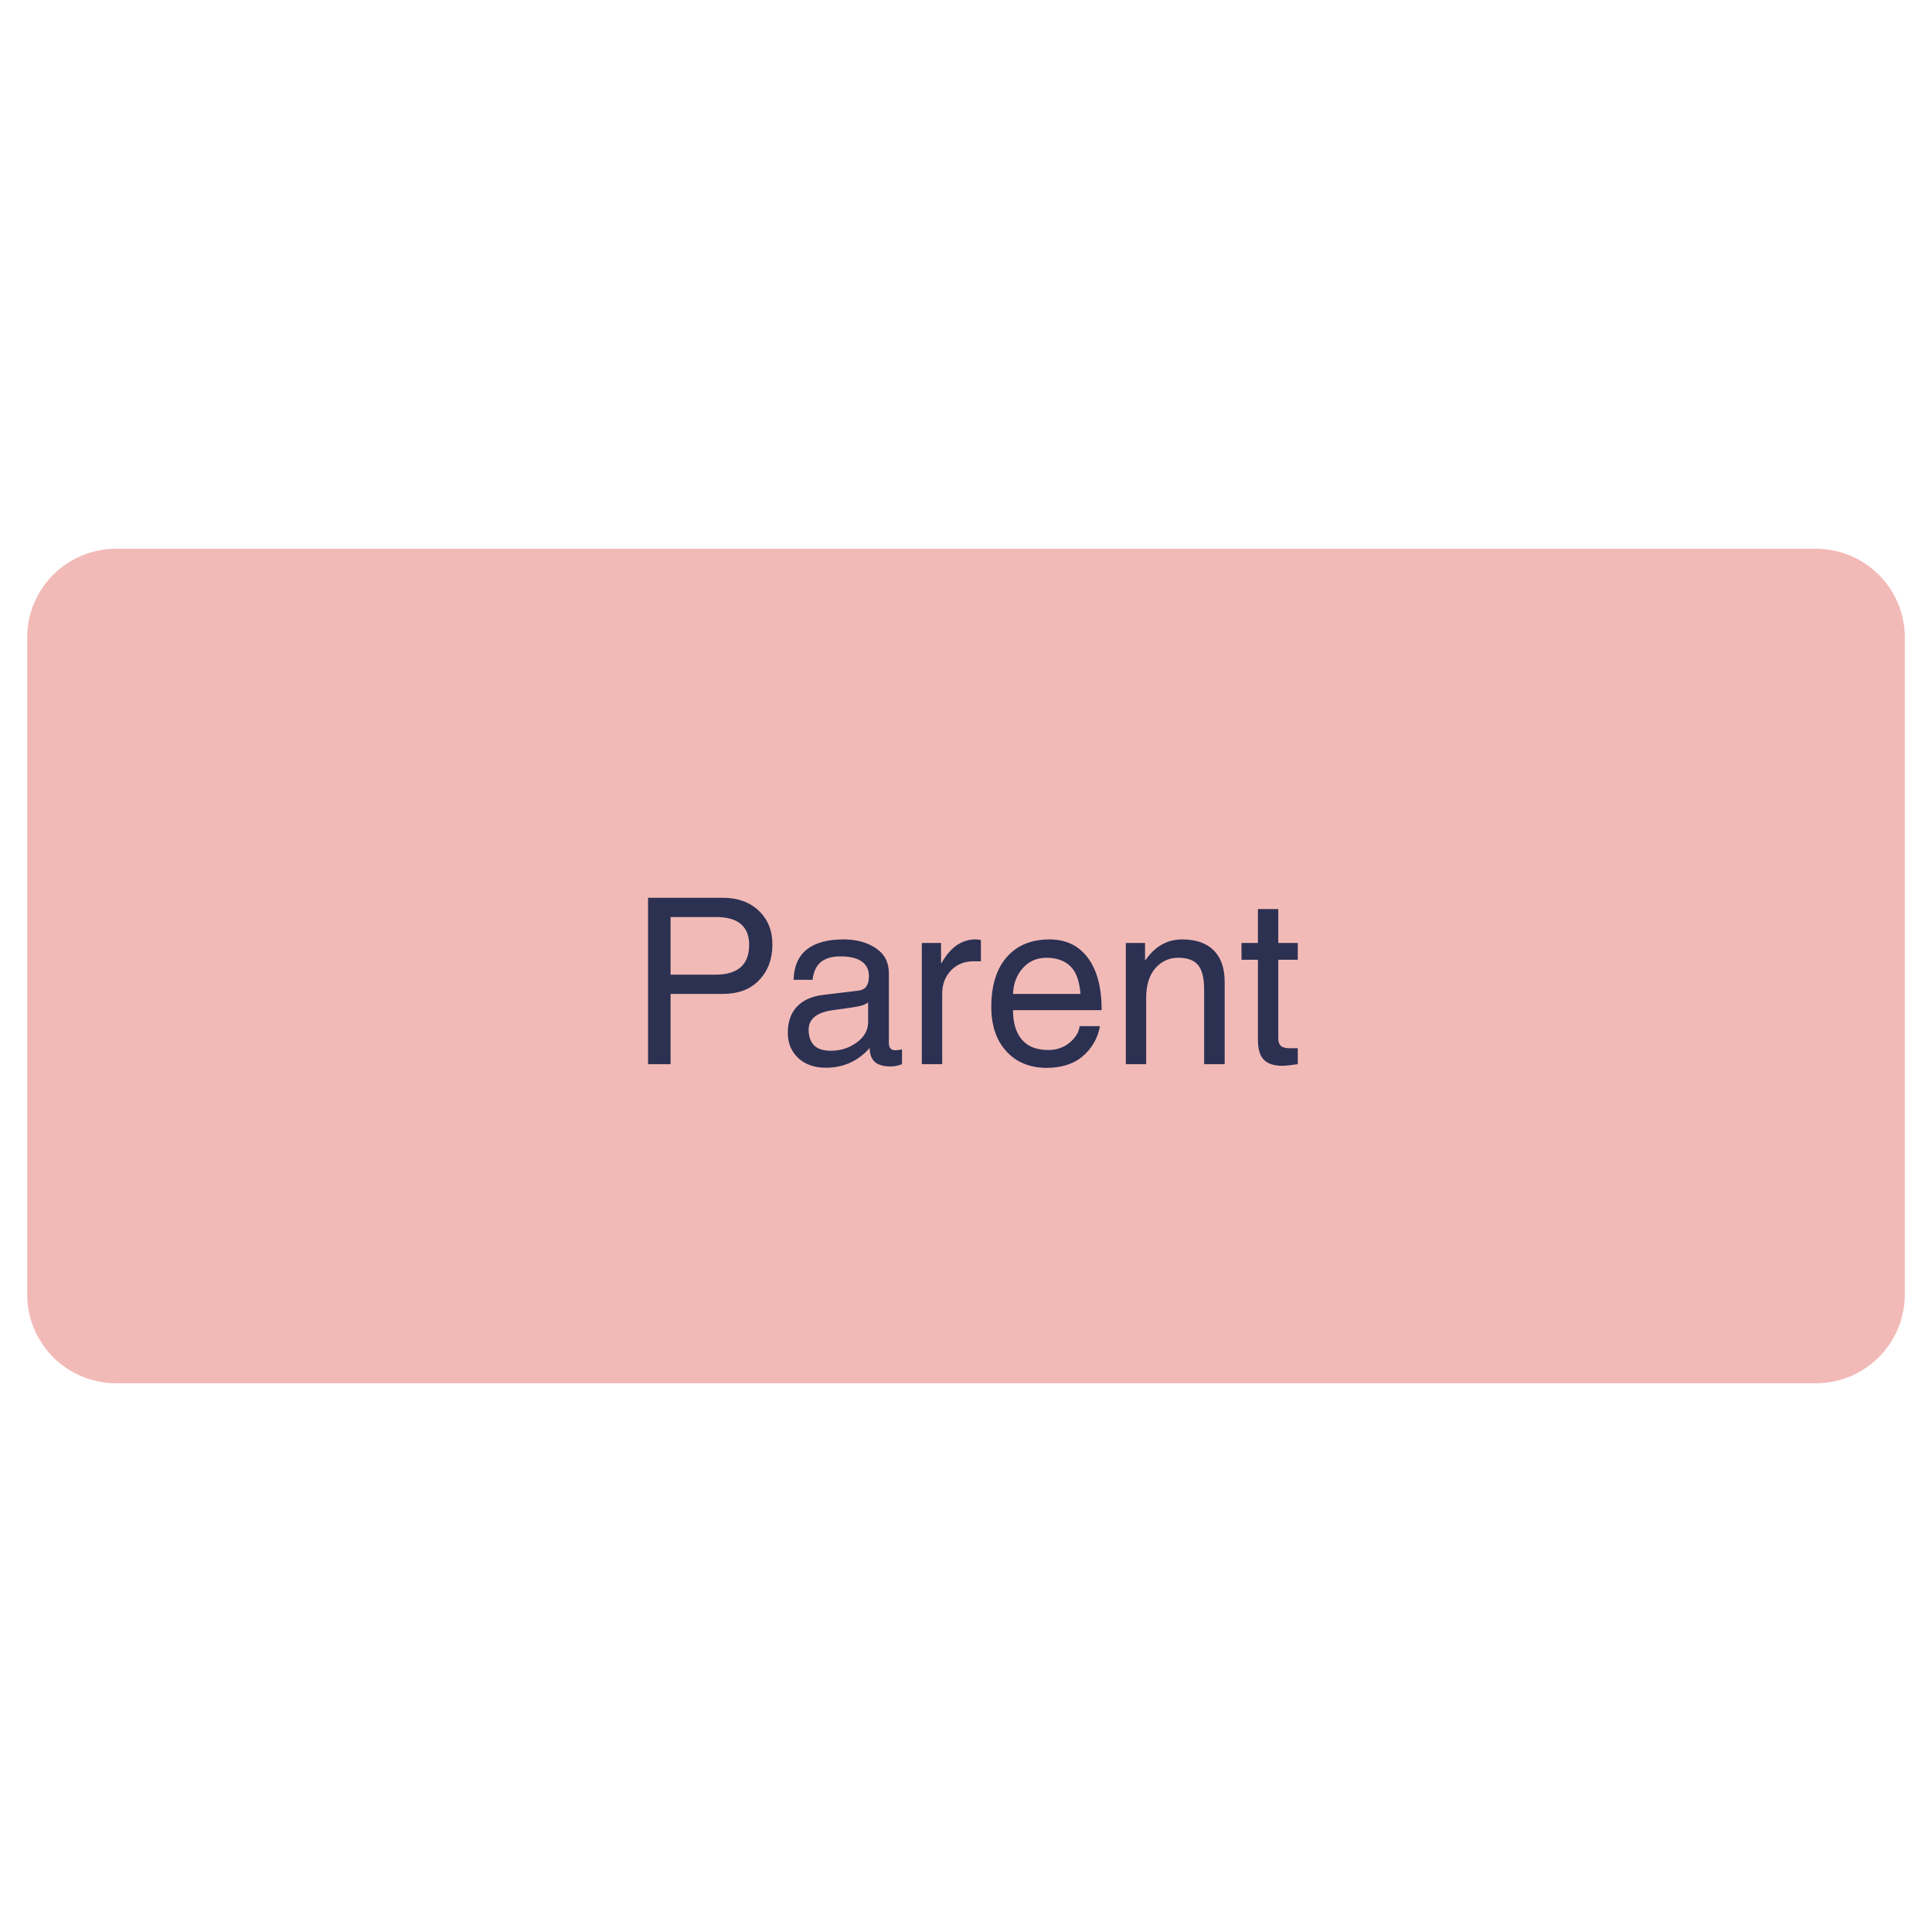 <svg xmlns="http://www.w3.org/2000/svg" xmlns:xlink="http://www.w3.org/1999/xlink" width="500" zoomAndPan="magnify" viewBox="0 0 375 375" height="500" preserveAspectRatio="xMidYMid meet" version="1.0"><defs><g/><clipPath id="ab0f3cf584"><path d="M 5.273 106.512 L 369.727 106.512 L 369.727 268.488 L 5.273 268.488 Z M 5.273 106.512 " clip-rule="nonzero"/></clipPath><clipPath id="32d54def9d"><path d="M 22.523 106.512 L 352.477 106.512 C 357.051 106.512 361.438 108.328 364.676 111.562 C 367.91 114.801 369.727 119.188 369.727 123.762 L 369.727 251.238 C 369.727 255.812 367.91 260.199 364.676 263.438 C 361.438 266.672 357.051 268.488 352.477 268.488 L 22.523 268.488 C 17.949 268.488 13.562 266.672 10.324 263.438 C 7.09 260.199 5.273 255.812 5.273 251.238 L 5.273 123.762 C 5.273 119.188 7.09 114.801 10.324 111.562 C 13.562 108.328 17.949 106.512 22.523 106.512 Z M 22.523 106.512 " clip-rule="nonzero"/></clipPath></defs><g clip-path="url(#ab0f3cf584)"><g clip-path="url(#32d54def9d)"><path fill="#f2bab7" d="M 5.273 106.512 L 369.727 106.512 L 369.727 268.488 L 5.273 268.488 Z M 5.273 106.512 " fill-opacity="1" fill-rule="nonzero"/></g></g><g fill="#2c3152" fill-opacity="1"><g transform="translate(122.145, 206.558)"><g><path d="M 8.016 -17.375 L 16.703 -17.375 C 18.879 -17.375 20.516 -17.852 21.609 -18.812 C 22.711 -19.781 23.266 -21.238 23.266 -23.188 C 23.266 -24.926 22.738 -26.254 21.688 -27.172 C 20.633 -28.098 19.031 -28.562 16.875 -28.562 L 8.016 -28.562 Z M 8.016 0 L 3.641 0 L 3.641 -32.297 L 18.172 -32.297 C 21.055 -32.297 23.379 -31.457 25.141 -29.781 C 26.898 -28.102 27.781 -25.914 27.781 -23.219 C 27.781 -20.426 26.926 -18.129 25.219 -16.328 C 23.52 -14.535 21.172 -13.641 18.172 -13.641 L 8.016 -13.641 Z M 8.016 0 "/></g></g><g transform="translate(151.237, 206.558)"><g><path d="M 17.266 -12.016 C 16.973 -11.711 16.398 -11.461 15.547 -11.266 C 14.691 -11.078 13.094 -10.832 10.75 -10.531 C 9.02 -10.32 7.75 -9.895 6.938 -9.25 C 6.125 -8.602 5.719 -7.754 5.719 -6.703 C 5.719 -5.41 6.062 -4.406 6.75 -3.688 C 7.438 -2.969 8.535 -2.609 10.047 -2.609 C 11.93 -2.609 13.602 -3.145 15.062 -4.219 C 16.531 -5.301 17.266 -6.613 17.266 -8.156 Z M 2.797 -16.375 C 2.879 -19.02 3.738 -20.988 5.375 -22.281 C 7.008 -23.57 9.383 -24.219 12.5 -24.219 C 14.988 -24.219 17.078 -23.648 18.766 -22.516 C 20.453 -21.391 21.297 -19.766 21.297 -17.641 L 21.297 -4.094 C 21.297 -3.164 21.711 -2.703 22.547 -2.703 C 22.879 -2.703 23.312 -2.758 23.844 -2.875 L 23.844 0 C 23.125 0.289 22.375 0.438 21.594 0.438 C 20.25 0.438 19.242 0.148 18.578 -0.422 C 17.922 -1.004 17.582 -1.91 17.562 -3.141 C 15.301 -0.586 12.461 0.688 9.047 0.688 C 6.828 0.688 5.039 0.055 3.688 -1.203 C 2.344 -2.461 1.672 -4.102 1.672 -6.125 C 1.672 -8.195 2.254 -9.867 3.422 -11.141 C 4.598 -12.41 6.305 -13.18 8.547 -13.453 L 15.531 -14.297 C 16.789 -14.492 17.422 -15.426 17.422 -17.094 C 17.422 -18.32 16.961 -19.266 16.047 -19.922 C 15.129 -20.586 13.742 -20.922 11.891 -20.922 C 10.234 -20.922 8.961 -20.551 8.078 -19.812 C 7.191 -19.082 6.66 -17.938 6.484 -16.375 Z M 2.797 -16.375 "/></g></g><g transform="translate(175.956, 206.558)"><g><path d="M 6.922 0 L 2.969 0 L 2.969 -23.531 L 6.703 -23.531 L 6.703 -19.625 L 6.797 -19.625 C 8.504 -22.688 10.707 -24.219 13.406 -24.219 C 13.832 -24.219 14.176 -24.172 14.438 -24.078 L 14.438 -19.969 L 12.969 -19.969 C 11.195 -19.969 9.742 -19.367 8.609 -18.172 C 7.484 -16.973 6.922 -15.477 6.922 -13.688 Z M 6.922 0 "/></g></g><g transform="translate(190.612, 206.558)"><g><path d="M 19.109 -13.641 C 18.91 -16.191 18.238 -18 17.094 -19.062 C 15.945 -20.125 14.43 -20.656 12.547 -20.656 C 10.629 -20.656 9.078 -19.977 7.891 -18.625 C 6.711 -17.281 6.086 -15.617 6.016 -13.641 Z M 22.891 -7.391 C 22.453 -4.953 21.258 -2.938 19.312 -1.344 C 17.602 0.008 15.348 0.695 12.547 0.719 C 9.254 0.695 6.641 -0.379 4.703 -2.516 C 2.766 -4.648 1.797 -7.52 1.797 -11.125 C 1.797 -15.25 2.789 -18.461 4.781 -20.766 C 6.781 -23.066 9.551 -24.219 13.094 -24.219 C 16.27 -24.219 18.75 -23.031 20.531 -20.656 C 22.32 -18.281 23.219 -14.891 23.219 -10.484 L 6.016 -10.484 C 6.016 -8.023 6.586 -6.117 7.734 -4.766 C 8.879 -3.422 10.594 -2.75 12.875 -2.75 C 14.488 -2.75 15.875 -3.234 17.031 -4.203 C 18.188 -5.18 18.82 -6.242 18.938 -7.391 Z M 22.891 -7.391 "/></g></g><g transform="translate(215.551, 206.558)"><g><path d="M 22.156 0 L 18.172 0 L 18.172 -14.484 C 18.172 -16.703 17.781 -18.285 17 -19.234 C 16.227 -20.18 14.941 -20.656 13.141 -20.656 C 11.367 -20.656 9.891 -19.977 8.703 -18.625 C 7.516 -17.281 6.922 -15.348 6.922 -12.828 L 6.922 0 L 2.969 0 L 2.969 -23.531 L 6.703 -23.531 L 6.703 -20.219 L 6.797 -20.219 C 8.648 -22.883 11.02 -24.219 13.906 -24.219 C 16.57 -24.219 18.613 -23.508 20.031 -22.094 C 21.445 -20.676 22.156 -18.648 22.156 -16.016 Z M 22.156 0 "/></g></g><g transform="translate(240.38, 206.558)"><g><path d="M 7.734 -20.266 L 7.734 -4.938 C 7.734 -4.344 7.895 -3.883 8.219 -3.562 C 8.551 -3.25 9.145 -3.094 10 -3.094 L 11.516 -3.094 L 11.516 0 C 10.078 0.207 9.086 0.312 8.547 0.312 C 6.891 0.312 5.68 -0.082 4.922 -0.875 C 4.16 -1.664 3.781 -2.945 3.781 -4.719 L 3.781 -20.266 L 0.594 -20.266 L 0.594 -23.531 L 3.781 -23.531 L 3.781 -30.109 L 7.734 -30.109 L 7.734 -23.531 L 11.516 -23.531 L 11.516 -20.266 Z M 7.734 -20.266 "/></g></g></g></svg>